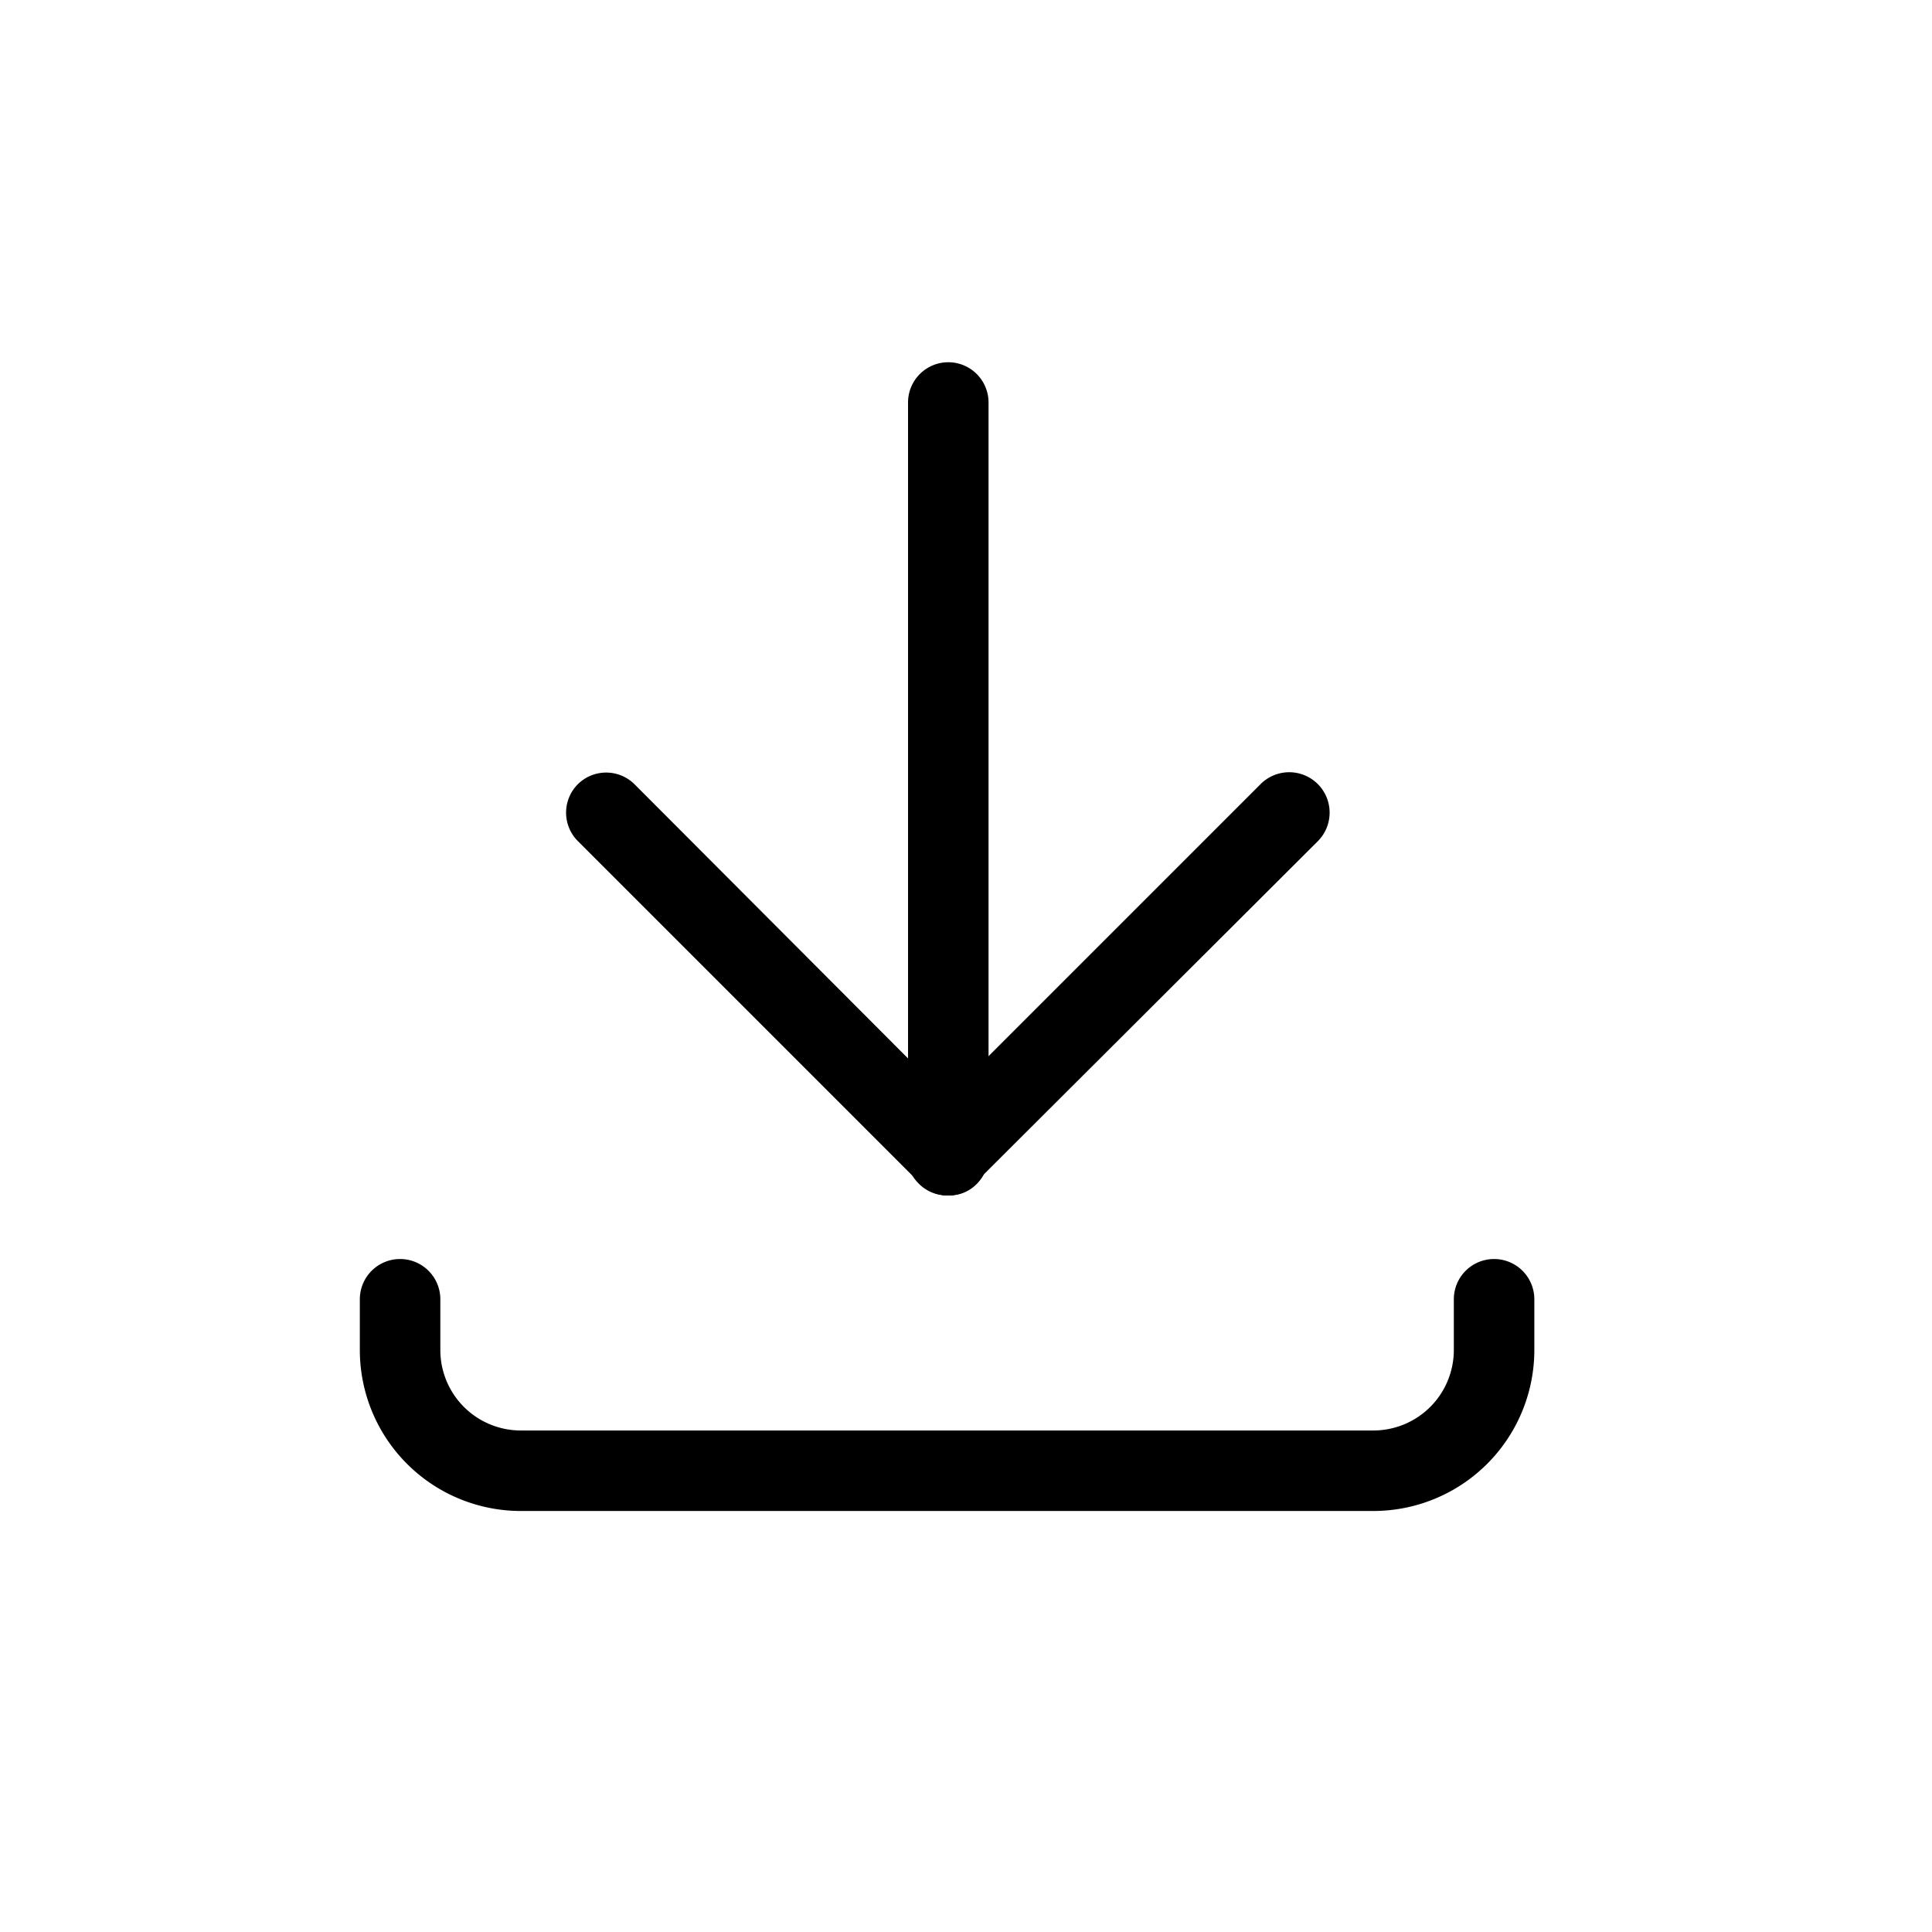 <svg xmlns="http://www.w3.org/2000/svg" viewBox="0 0 24 24"><path d="M11.78 14.85a.5.5 0 0 1-.5-.5V5a.5.5 0 0 1 1 0v9.35a.5.5 0 0 1-.5.5z"/><path d="M11.76 14.85a.49.49 0 0 1-.35-.15.5.5 0 0 1 0-.71l4.25-4.25a.5.5 0 1 1 .71.71l-4.26 4.25a.47.47 0 0 1-.35.15z"/><path d="M11.78 14.85a.47.47 0 01-.35-.15l-4.25-4.25a.5.5 0 010-.71.5.5 0 01.7 0L12.13 14a.5.5 0 010 .71.47.47 0 01-.35.14zM17.06 18.77H6.47a2 2 0 01-2-2v-.63a.5.5 0 01.5-.5.5.5 0 01.5.5v.63a1 1 0 001 1h10.59a1 1 0 001-1v-.63a.5.5 0 01.5-.5.5.5 0 01.5.5v.63a2 2 0 01-2 2z"/></svg>